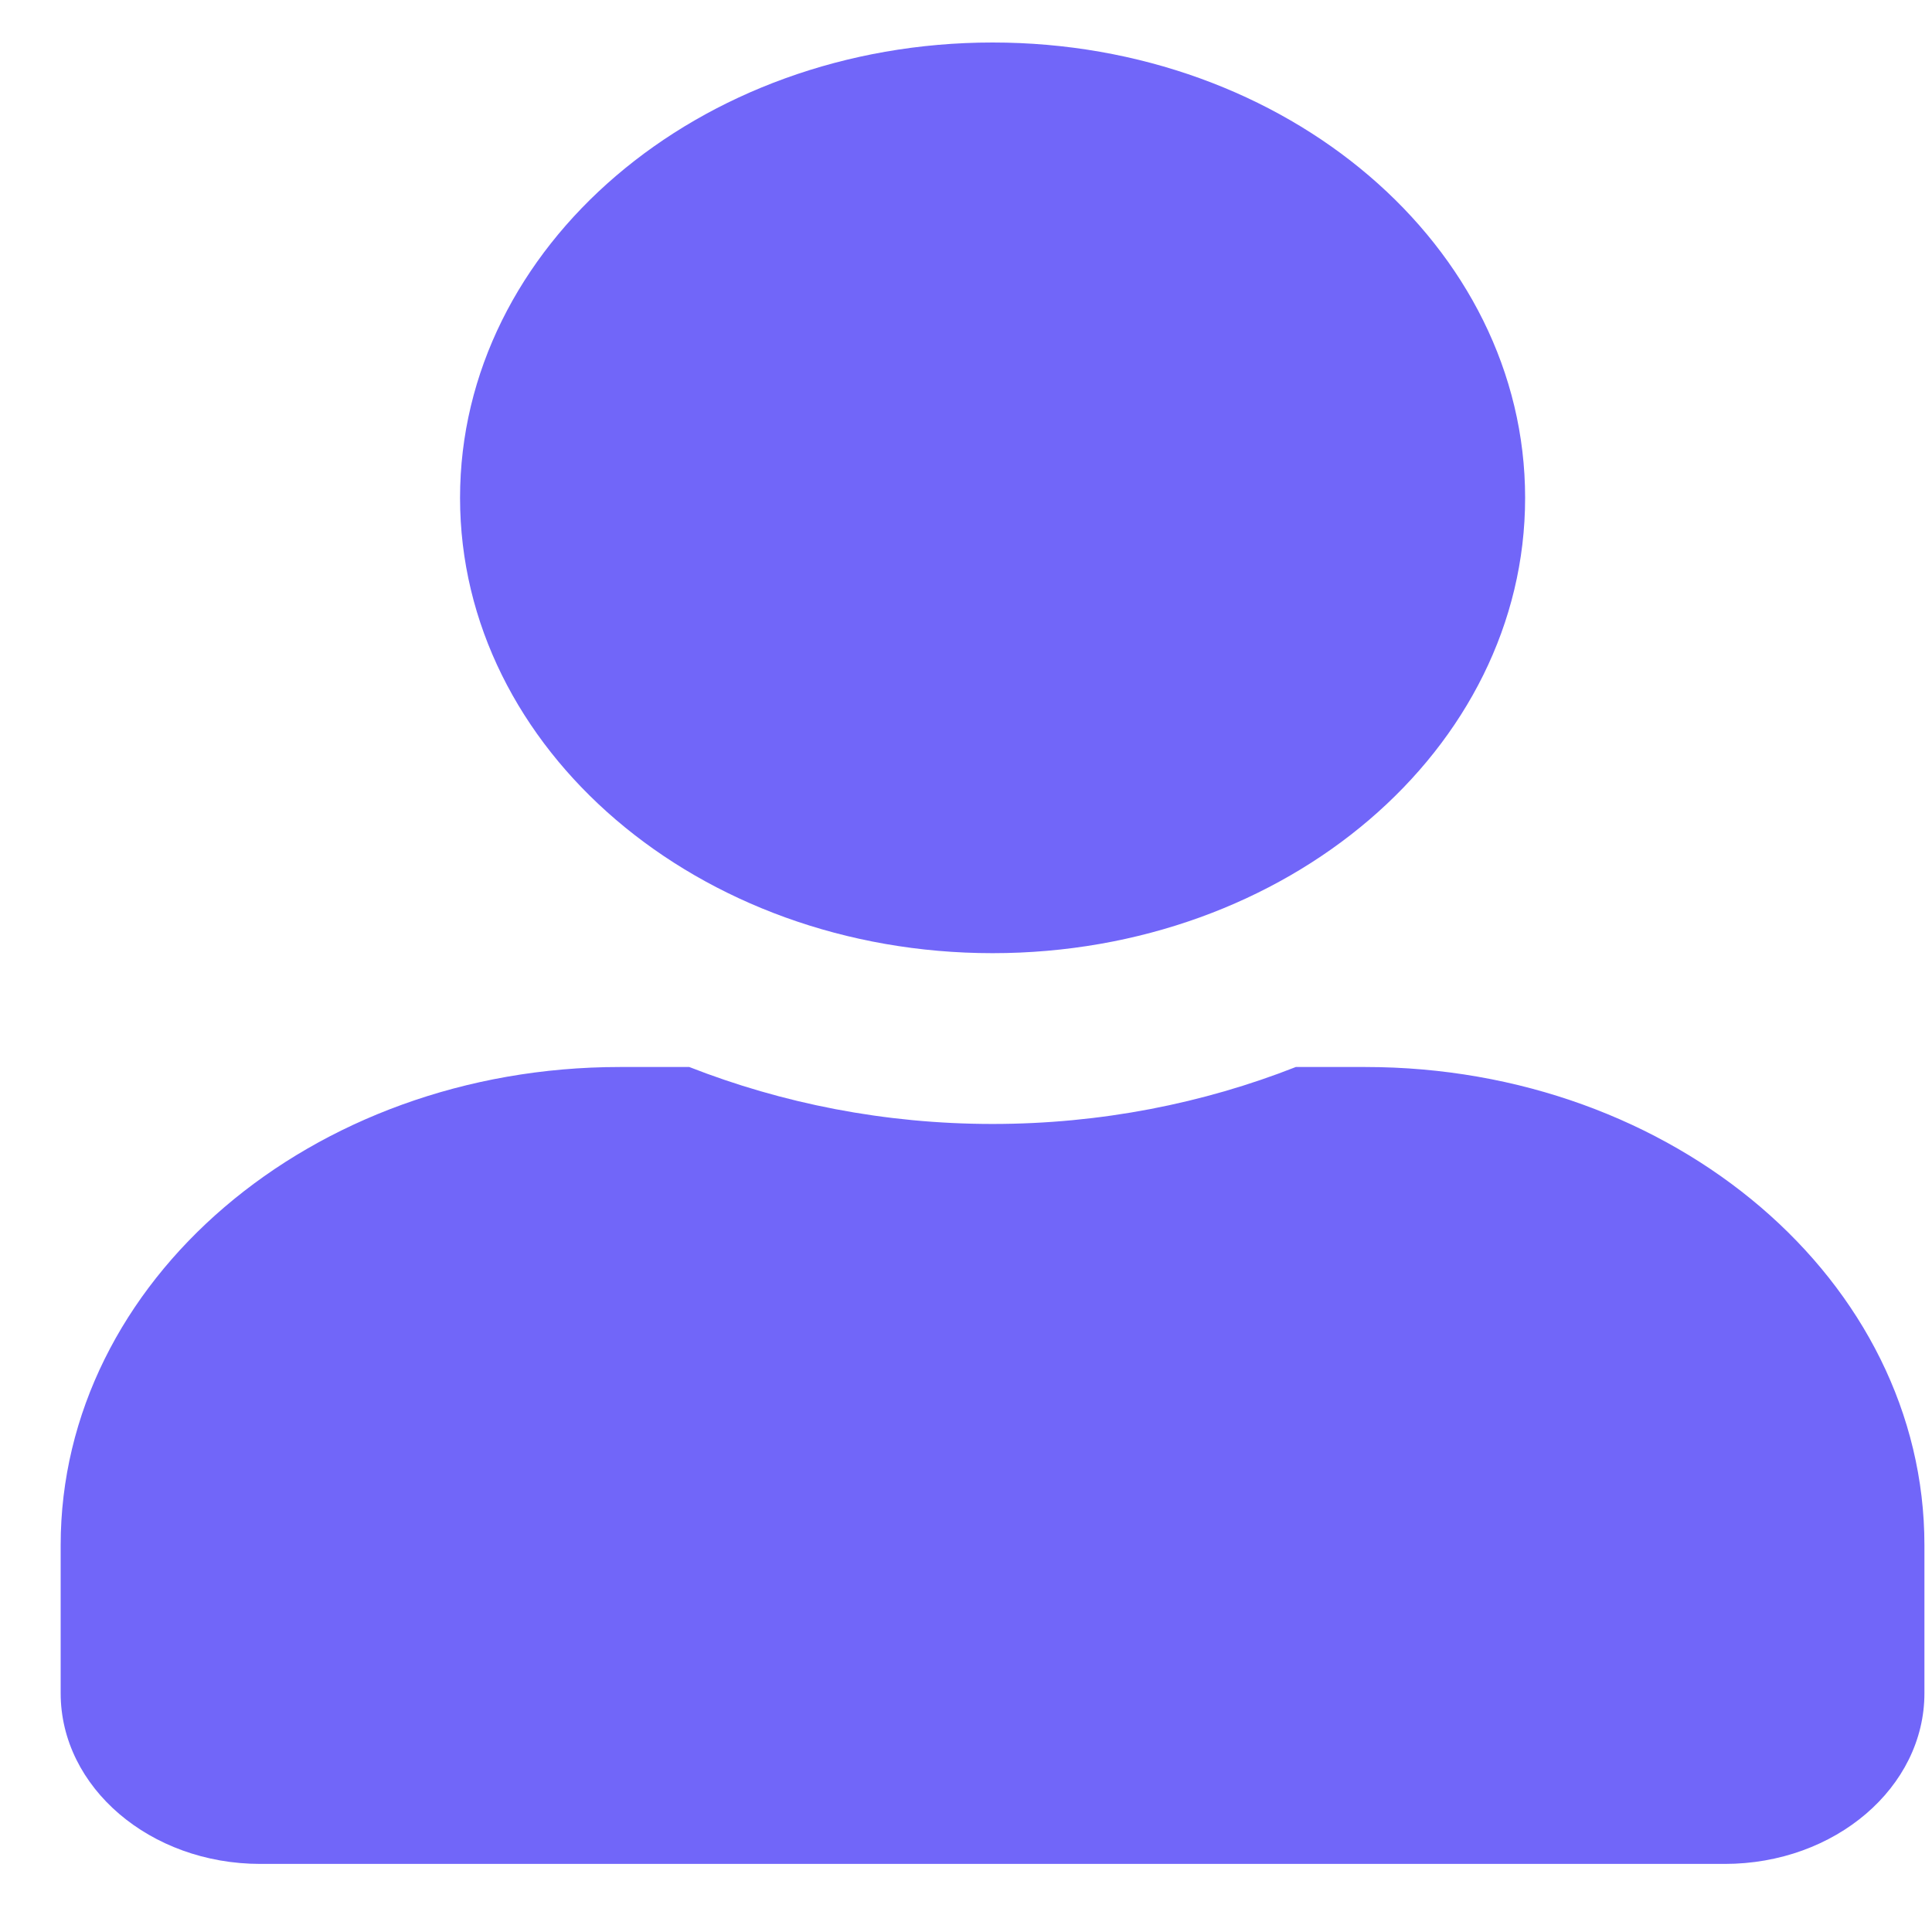 <svg width="25" height="25" viewBox="0 0 25 25" fill="none" xmlns="http://www.w3.org/2000/svg">
<path id="Vector" d="M12.844 12.334C16.65 12.334 19.735 9.697 19.735 6.442C19.735 3.188 16.65 0.55 12.844 0.55C9.038 0.55 5.953 3.188 5.953 6.442C5.953 9.697 9.038 12.334 12.844 12.334ZM17.667 13.807H16.768C15.573 14.277 14.243 14.544 12.844 14.544C11.444 14.544 10.12 14.277 8.919 13.807H8.02C4.026 13.807 0.785 16.579 0.785 19.994V21.91C0.785 23.129 1.943 24.119 3.369 24.119H22.318C23.745 24.119 24.902 23.129 24.902 21.91V19.994C24.902 16.579 21.662 13.807 17.667 13.807Z" fill="#7166F9"/>
</svg>
